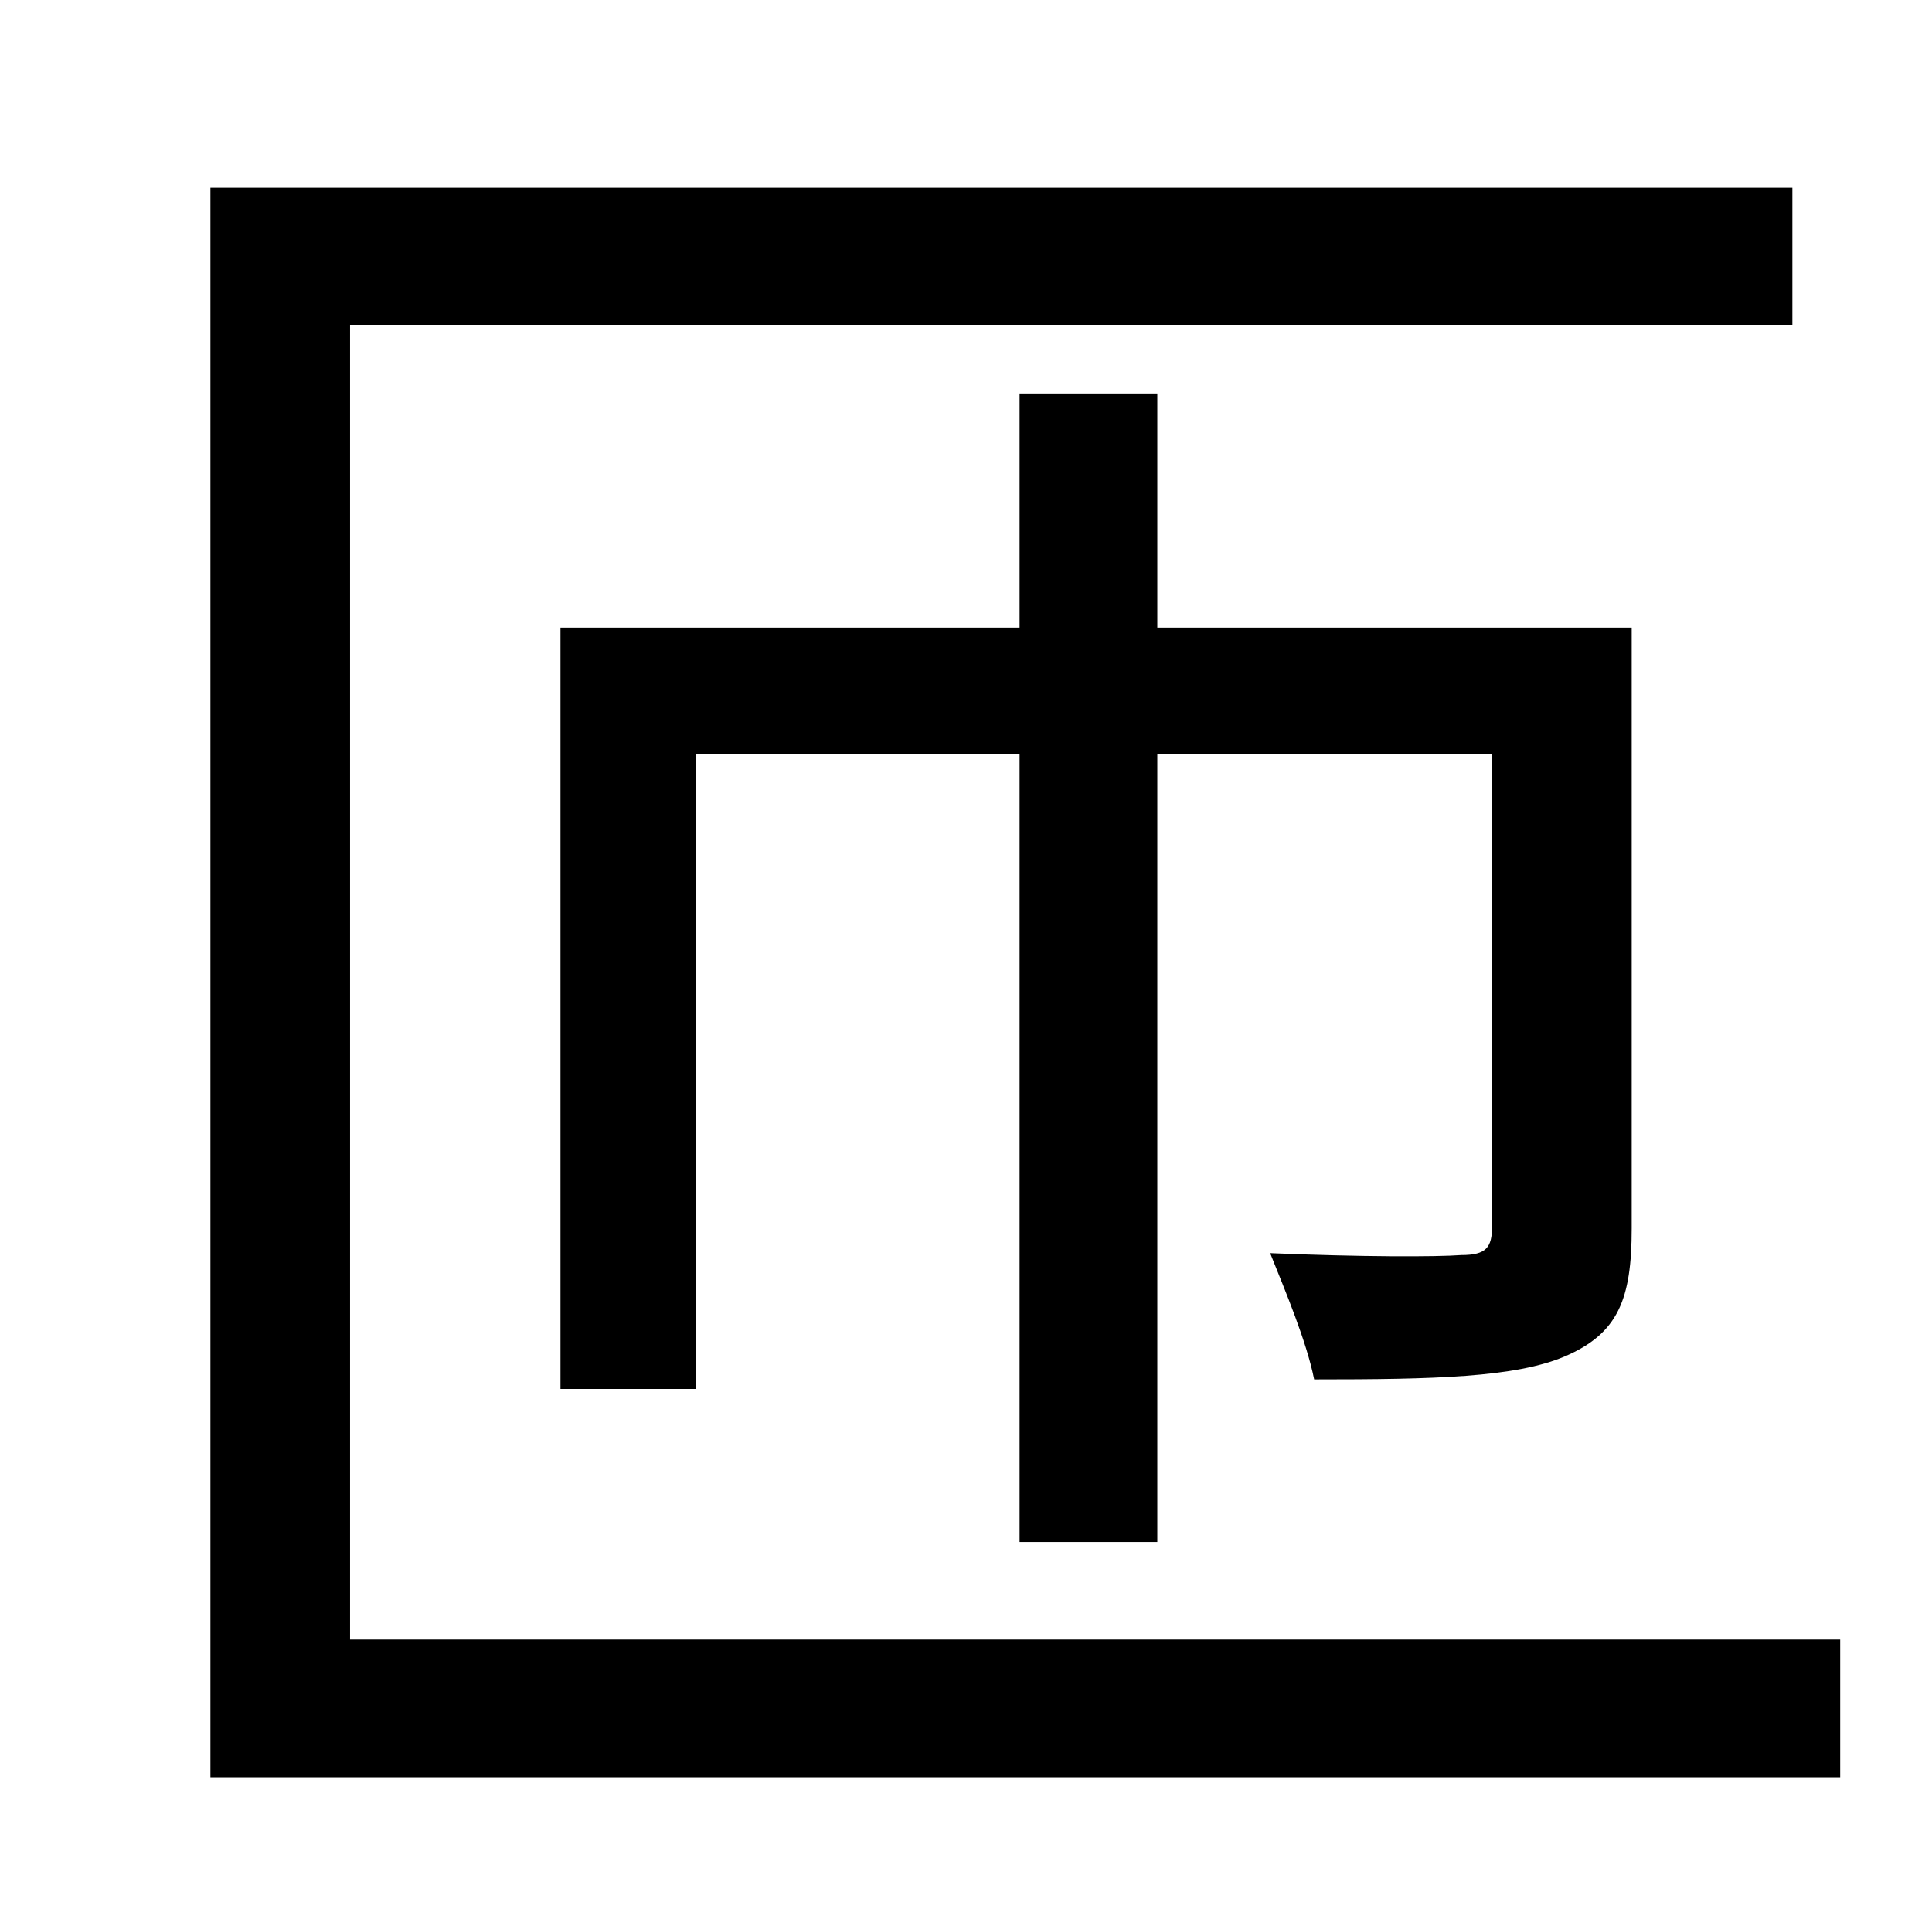 <?xml version="1.0" standalone="no"?>
<!DOCTYPE svg PUBLIC "-//W3C//DTD SVG 1.1//EN" "http://www.w3.org/Graphics/SVG/1.1/DTD/svg11.dtd" >
<svg xmlns="http://www.w3.org/2000/svg" xmlns:xlink="http://www.w3.org/1999/xlink" version="1.1" viewBox="-10 0 1010 1000">
   <path fill="currentColor"
d="M173 857h779v72h-852v-831h827v72h-754v687zM843 328v314c0 37 -7 55 -35 67c-26 11 -68 12 -131 12c-4 -20 -15 -46 -23 -66c47 2 87 2 100 1c13 0 16 -4 16 -15v-247h-175v412h-72v-412h-169v332h-71v-398h240v-122h72v122h248z" />
</svg>
